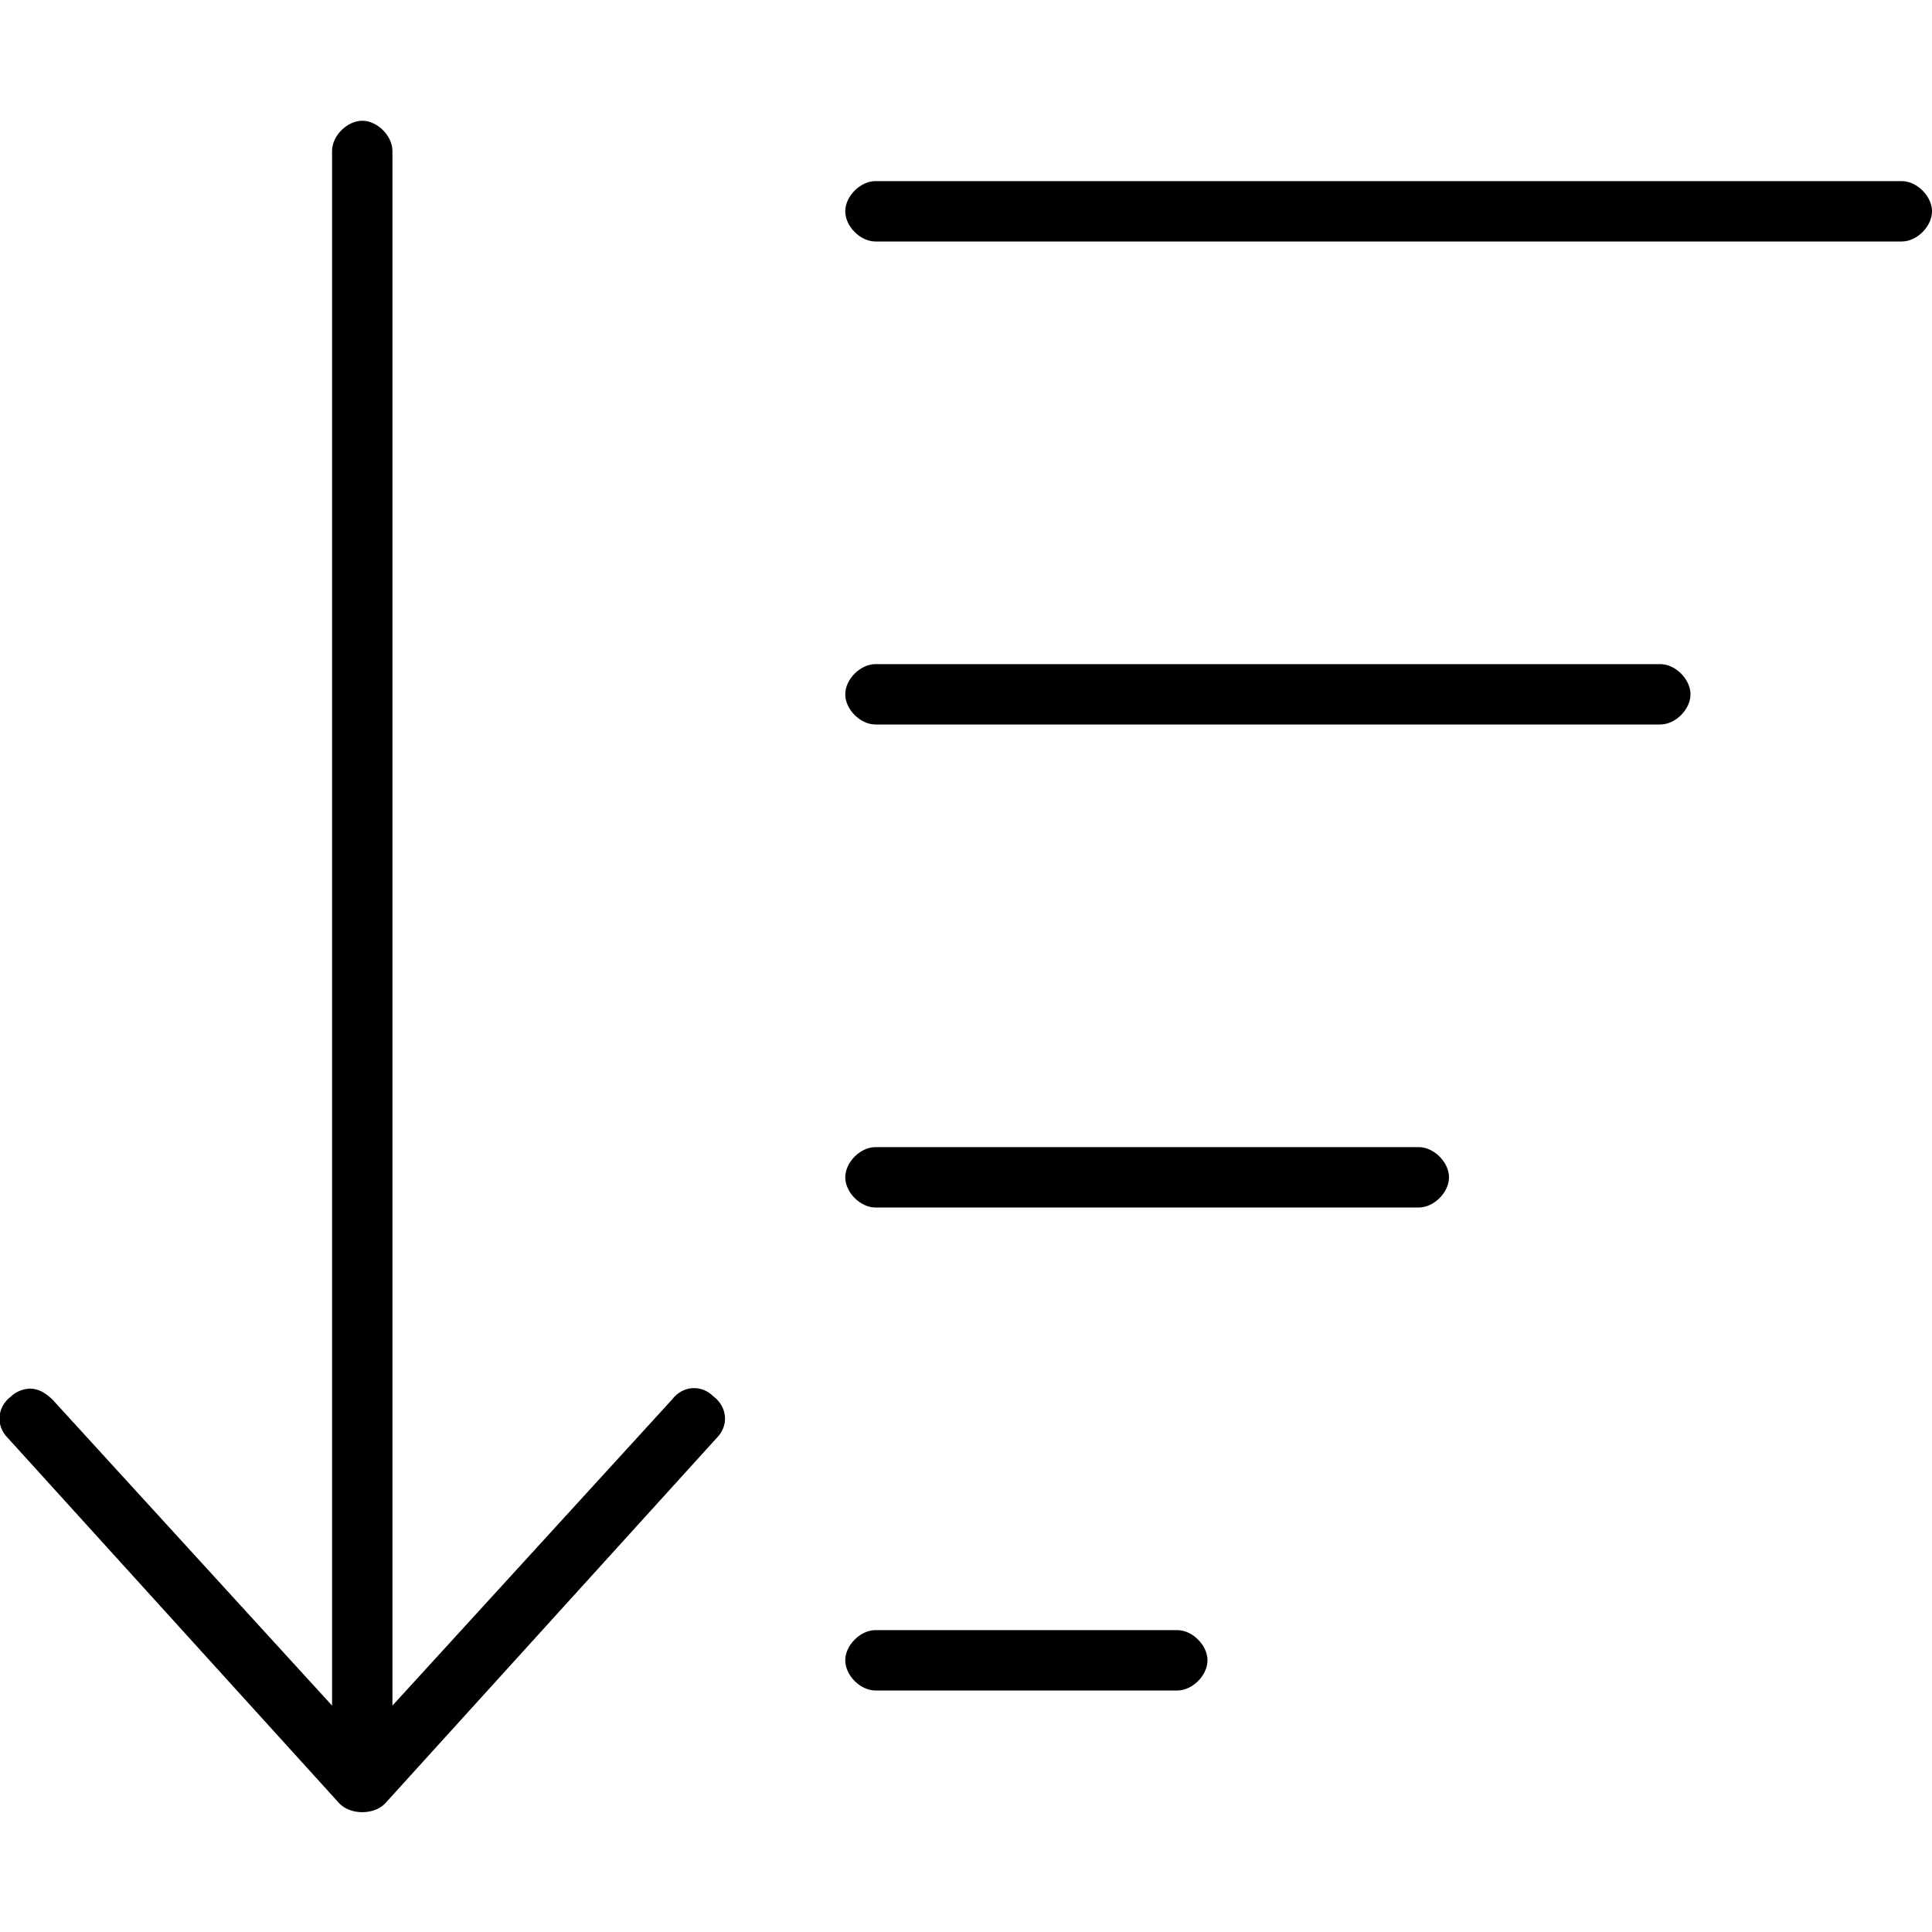 <svg xmlns="http://www.w3.org/2000/svg" viewBox="0 0 512 512"><!-- Font Awesome Pro 6.0.0-alpha1 by @fontawesome - https://fontawesome.com License - https://fontawesome.com/license (Commercial License) --><path d="M178 371L104 452V40C104 36 100 32 96 32S88 36 88 40V452L14 371C12 369 10 368 8 368C6 368 4 369 3 370C-1 373 -1 378 2 381L90 478C93 481 99 481 102 478L190 381C193 378 193 373 189 370C186 367 181 367 178 371ZM504 48H232C228 48 224 52 224 56S228 64 232 64H504C508 64 512 60 512 56S508 48 504 48ZM440 176H232C228 176 224 180 224 184S228 192 232 192H440C444 192 448 188 448 184S444 176 440 176ZM376 304H232C228 304 224 308 224 312S228 320 232 320H376C380 320 384 316 384 312S380 304 376 304ZM312 432H232C228 432 224 436 224 440S228 448 232 448H312C316 448 320 444 320 440S316 432 312 432Z"/></svg>